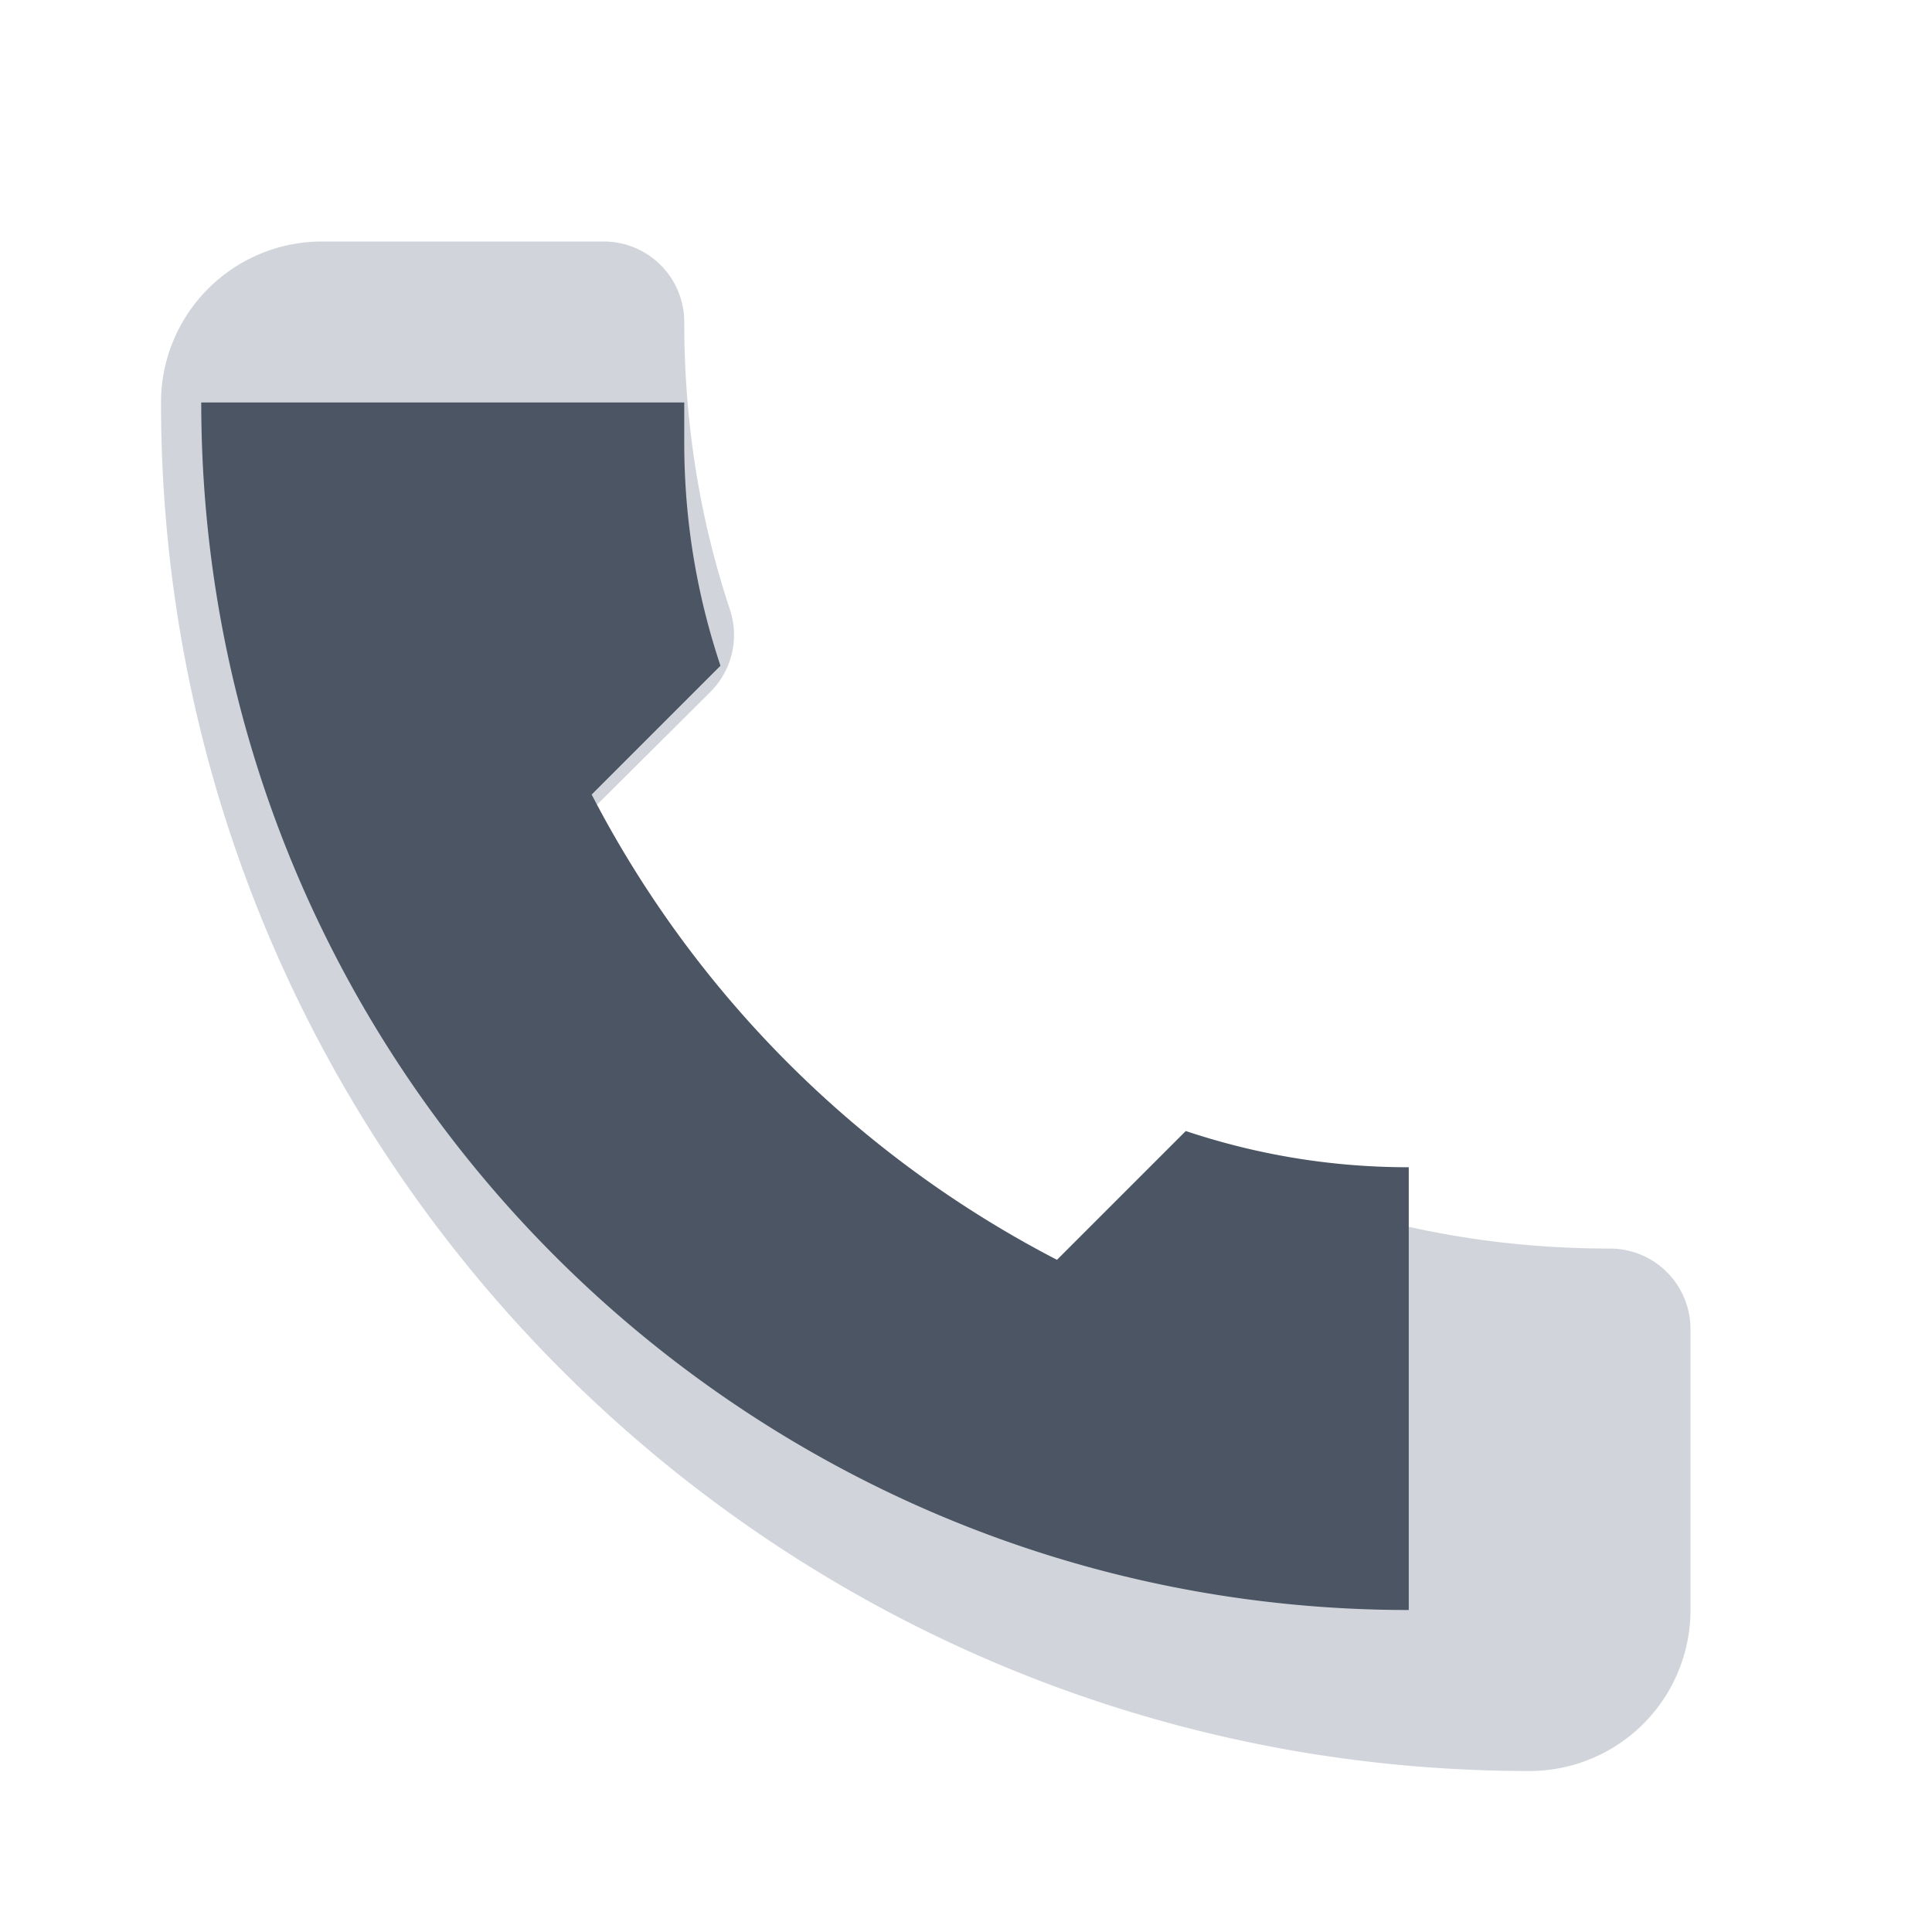 <svg width="56" height="56" viewBox="0 0 24 24" xmlns="http://www.w3.org/2000/svg">
  <path fill="#D1D5DB" d="M6.62 10.79a15.053 15.053 0 0 0 6.59 6.59l2.2-2.2a1 1 0 0 1 1.01-.24c1.11.37 2.3.57 3.58.57a1 1 0 0 1 1 1V20a2 2 0 0 1-2 2C9.61 22 2 14.39 2 5a2 2 0 0 1 2-2h3.5a1 1 0 0 1 1 1c0 1.28.2 2.47.57 3.58a1 1 0 0 1-.24 1.01l-2.21 2.2Z"/>
  <path fill="#4B5563" d="M8.5 5.5c0 .98.16 1.9.45 2.77l-1.6 1.6a13.5 13.5 0 0 0 5.78 5.78l1.6-1.6c.87.29 1.79.45 2.77.45V20c-8.28 0-15-6.72-15-15H8.5Z"/>
</svg>

